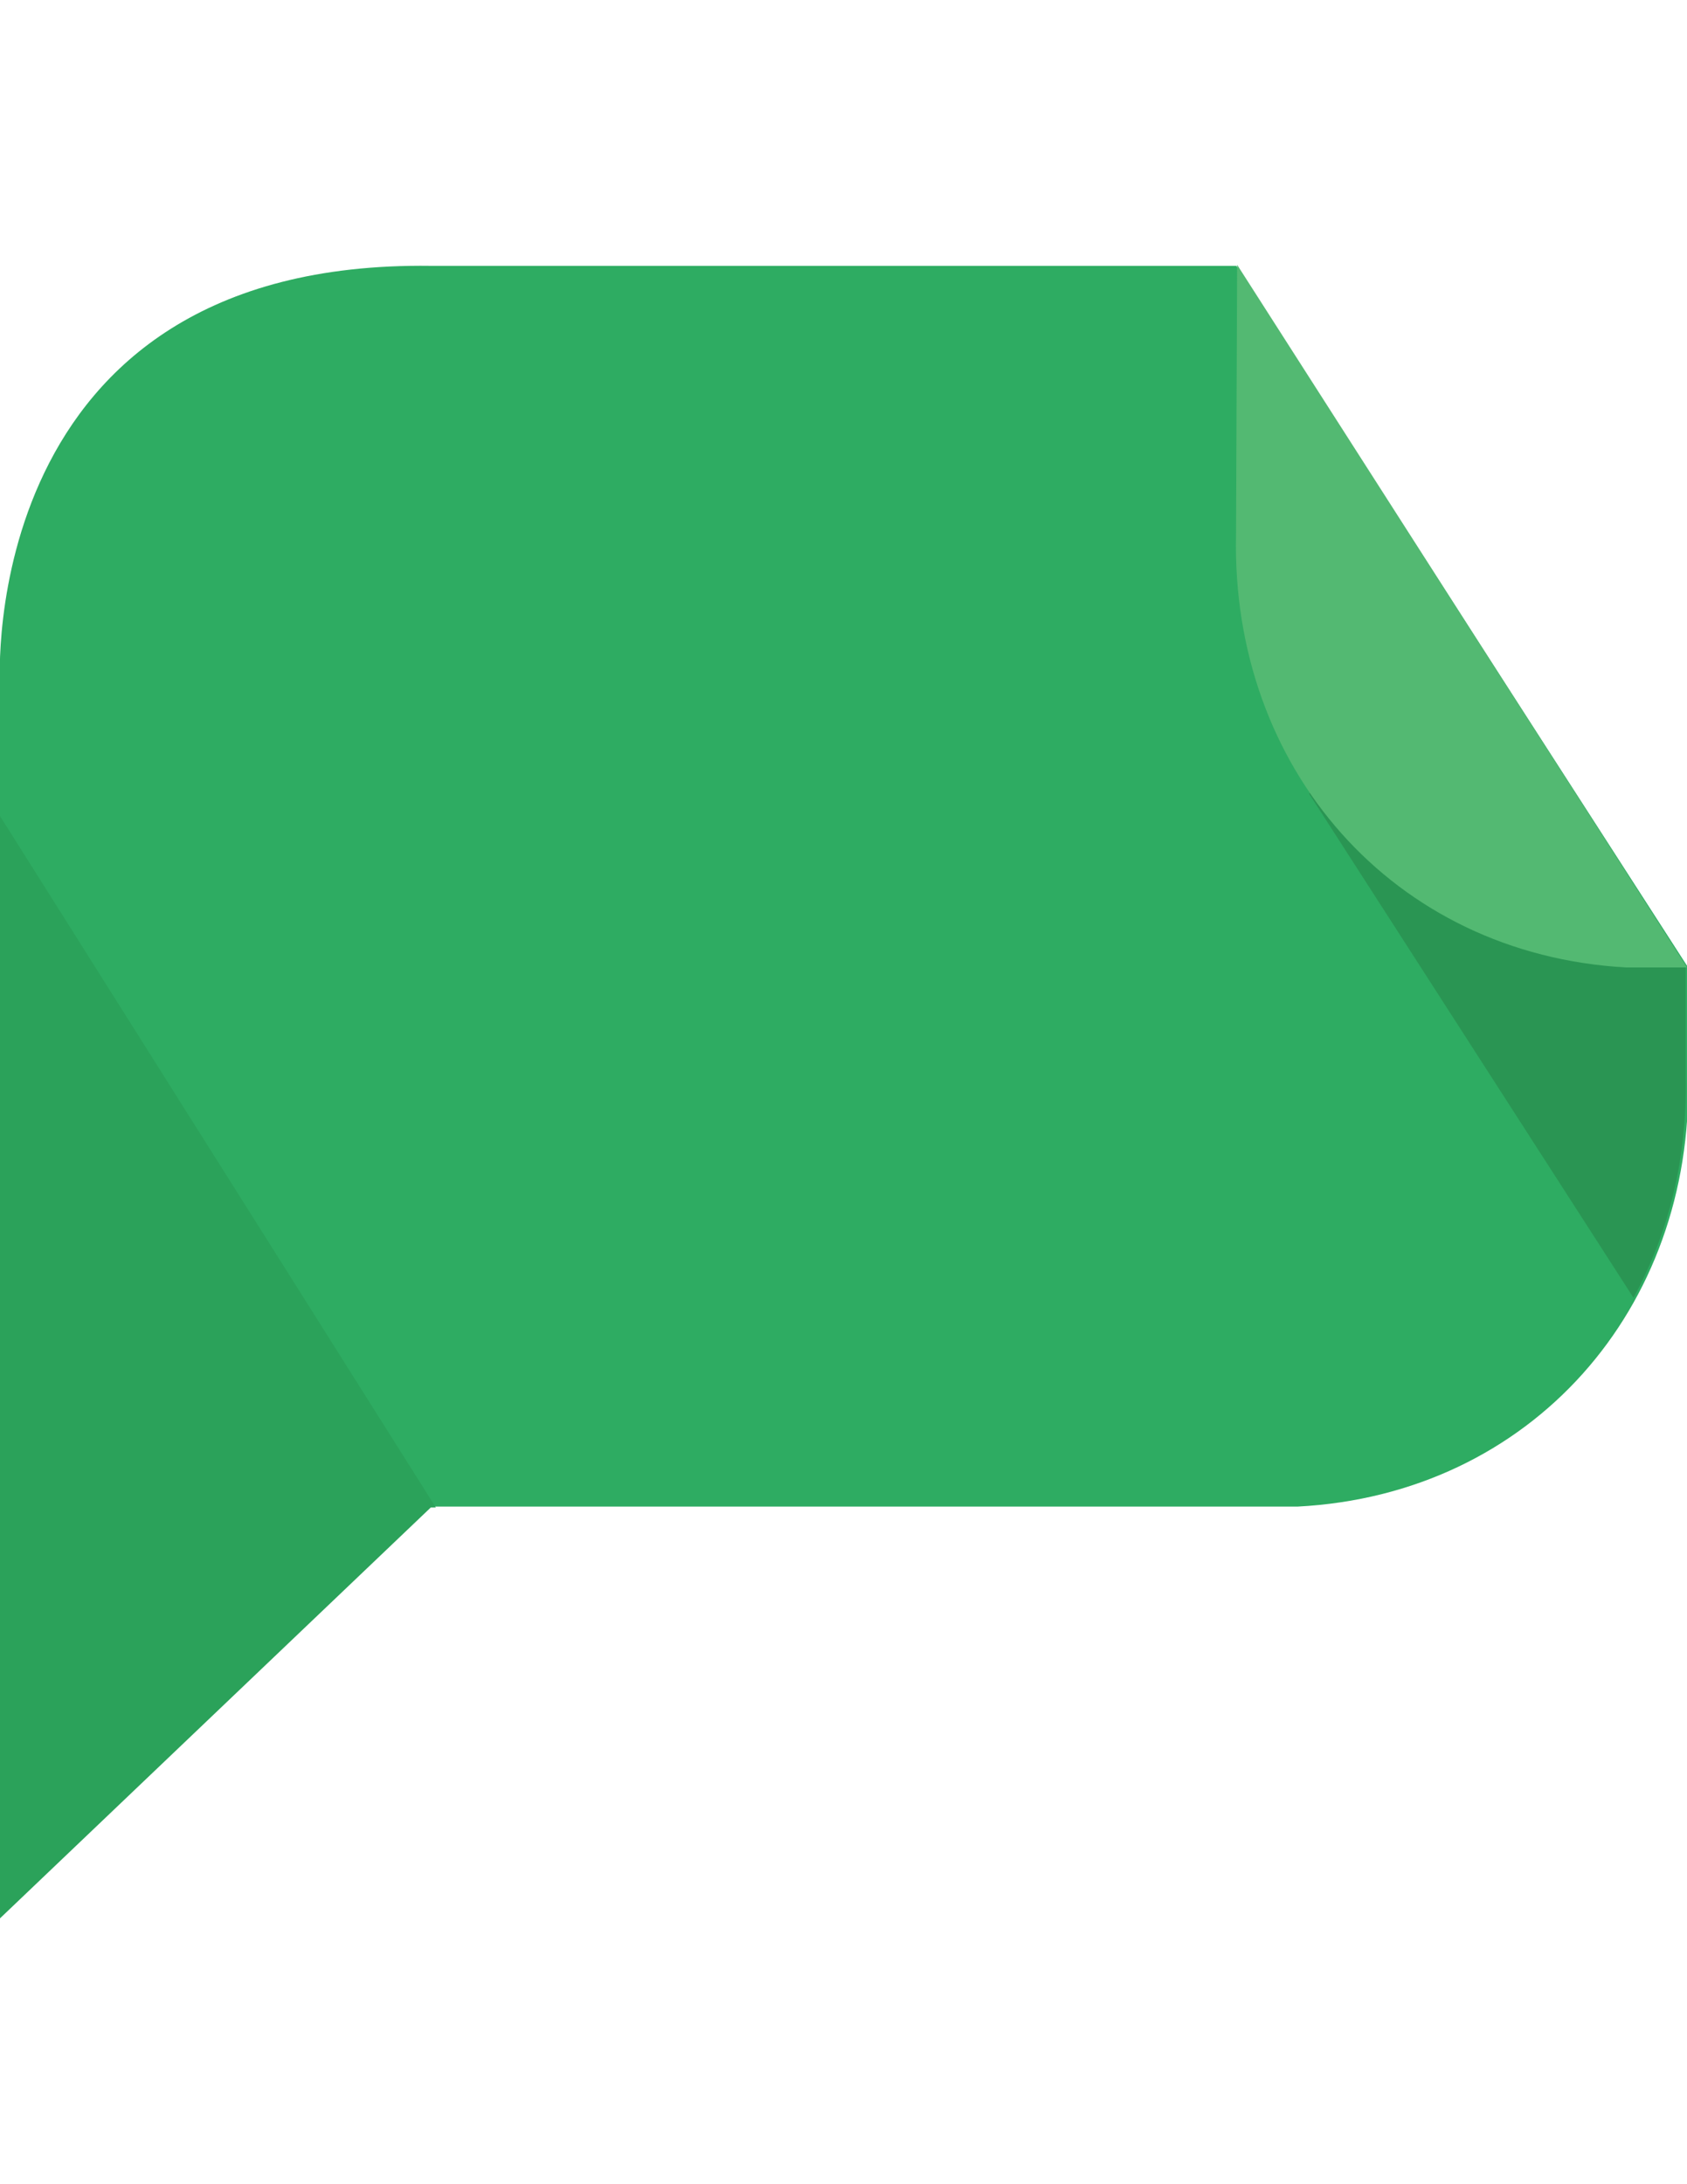 <?xml version="1.0" encoding="utf-8"?>
<!DOCTYPE svg PUBLIC "-//W3C//DTD SVG 1.1//EN" "http://www.w3.org/Graphics/SVG/1.1/DTD/svg11.dtd">
<svg version="1.1" id="Layer_1" xmlns="http://www.w3.org/2000/svg" xmlns:xlink="http://www.w3.org/1999/xlink" x="0px" y="0px"
	 viewBox="0 0 612 792" enable-background="new 0 0 612 792" xml:space="preserve">
<g>
	<path fill="#2EAC62" d="M448.5,96.4H156.3C-9.1,94.2,0,247.9,0,247.9v447.4l156.3-149h314.4c85-4.4,143.6-72,141.7-155.9v-39.6
		L448.5,96.4z"/>
	<path fill="#2A9553" d="M500.4,177.4c-3.6,26.9-11.3,52.7-25.1,77.8c-0.4,0.7-1.1,1.8-1.8,2.5c2.5,2.2,4.7,4.7,6.5,7.6
		c2.5,3.6,2.9,9.1,1.8,13.1c-1.1,4-3.6,7.3-6.9,9.4l117.7,182.8c12.7-23.3,19.6-50.5,18.9-80.3v-39.6L500.4,177.4z"/>
	<path fill="#53B972" d="M589.8,350.8H612L448.8,96l-0.4,98.1C446.6,278.4,505.2,346,589.8,350.8z"/>
	<polygon fill="#2BA25A" points="0,295.9 0,695.6 156.3,546.6 158.1,546.6 	"/>
</g>
</svg>
